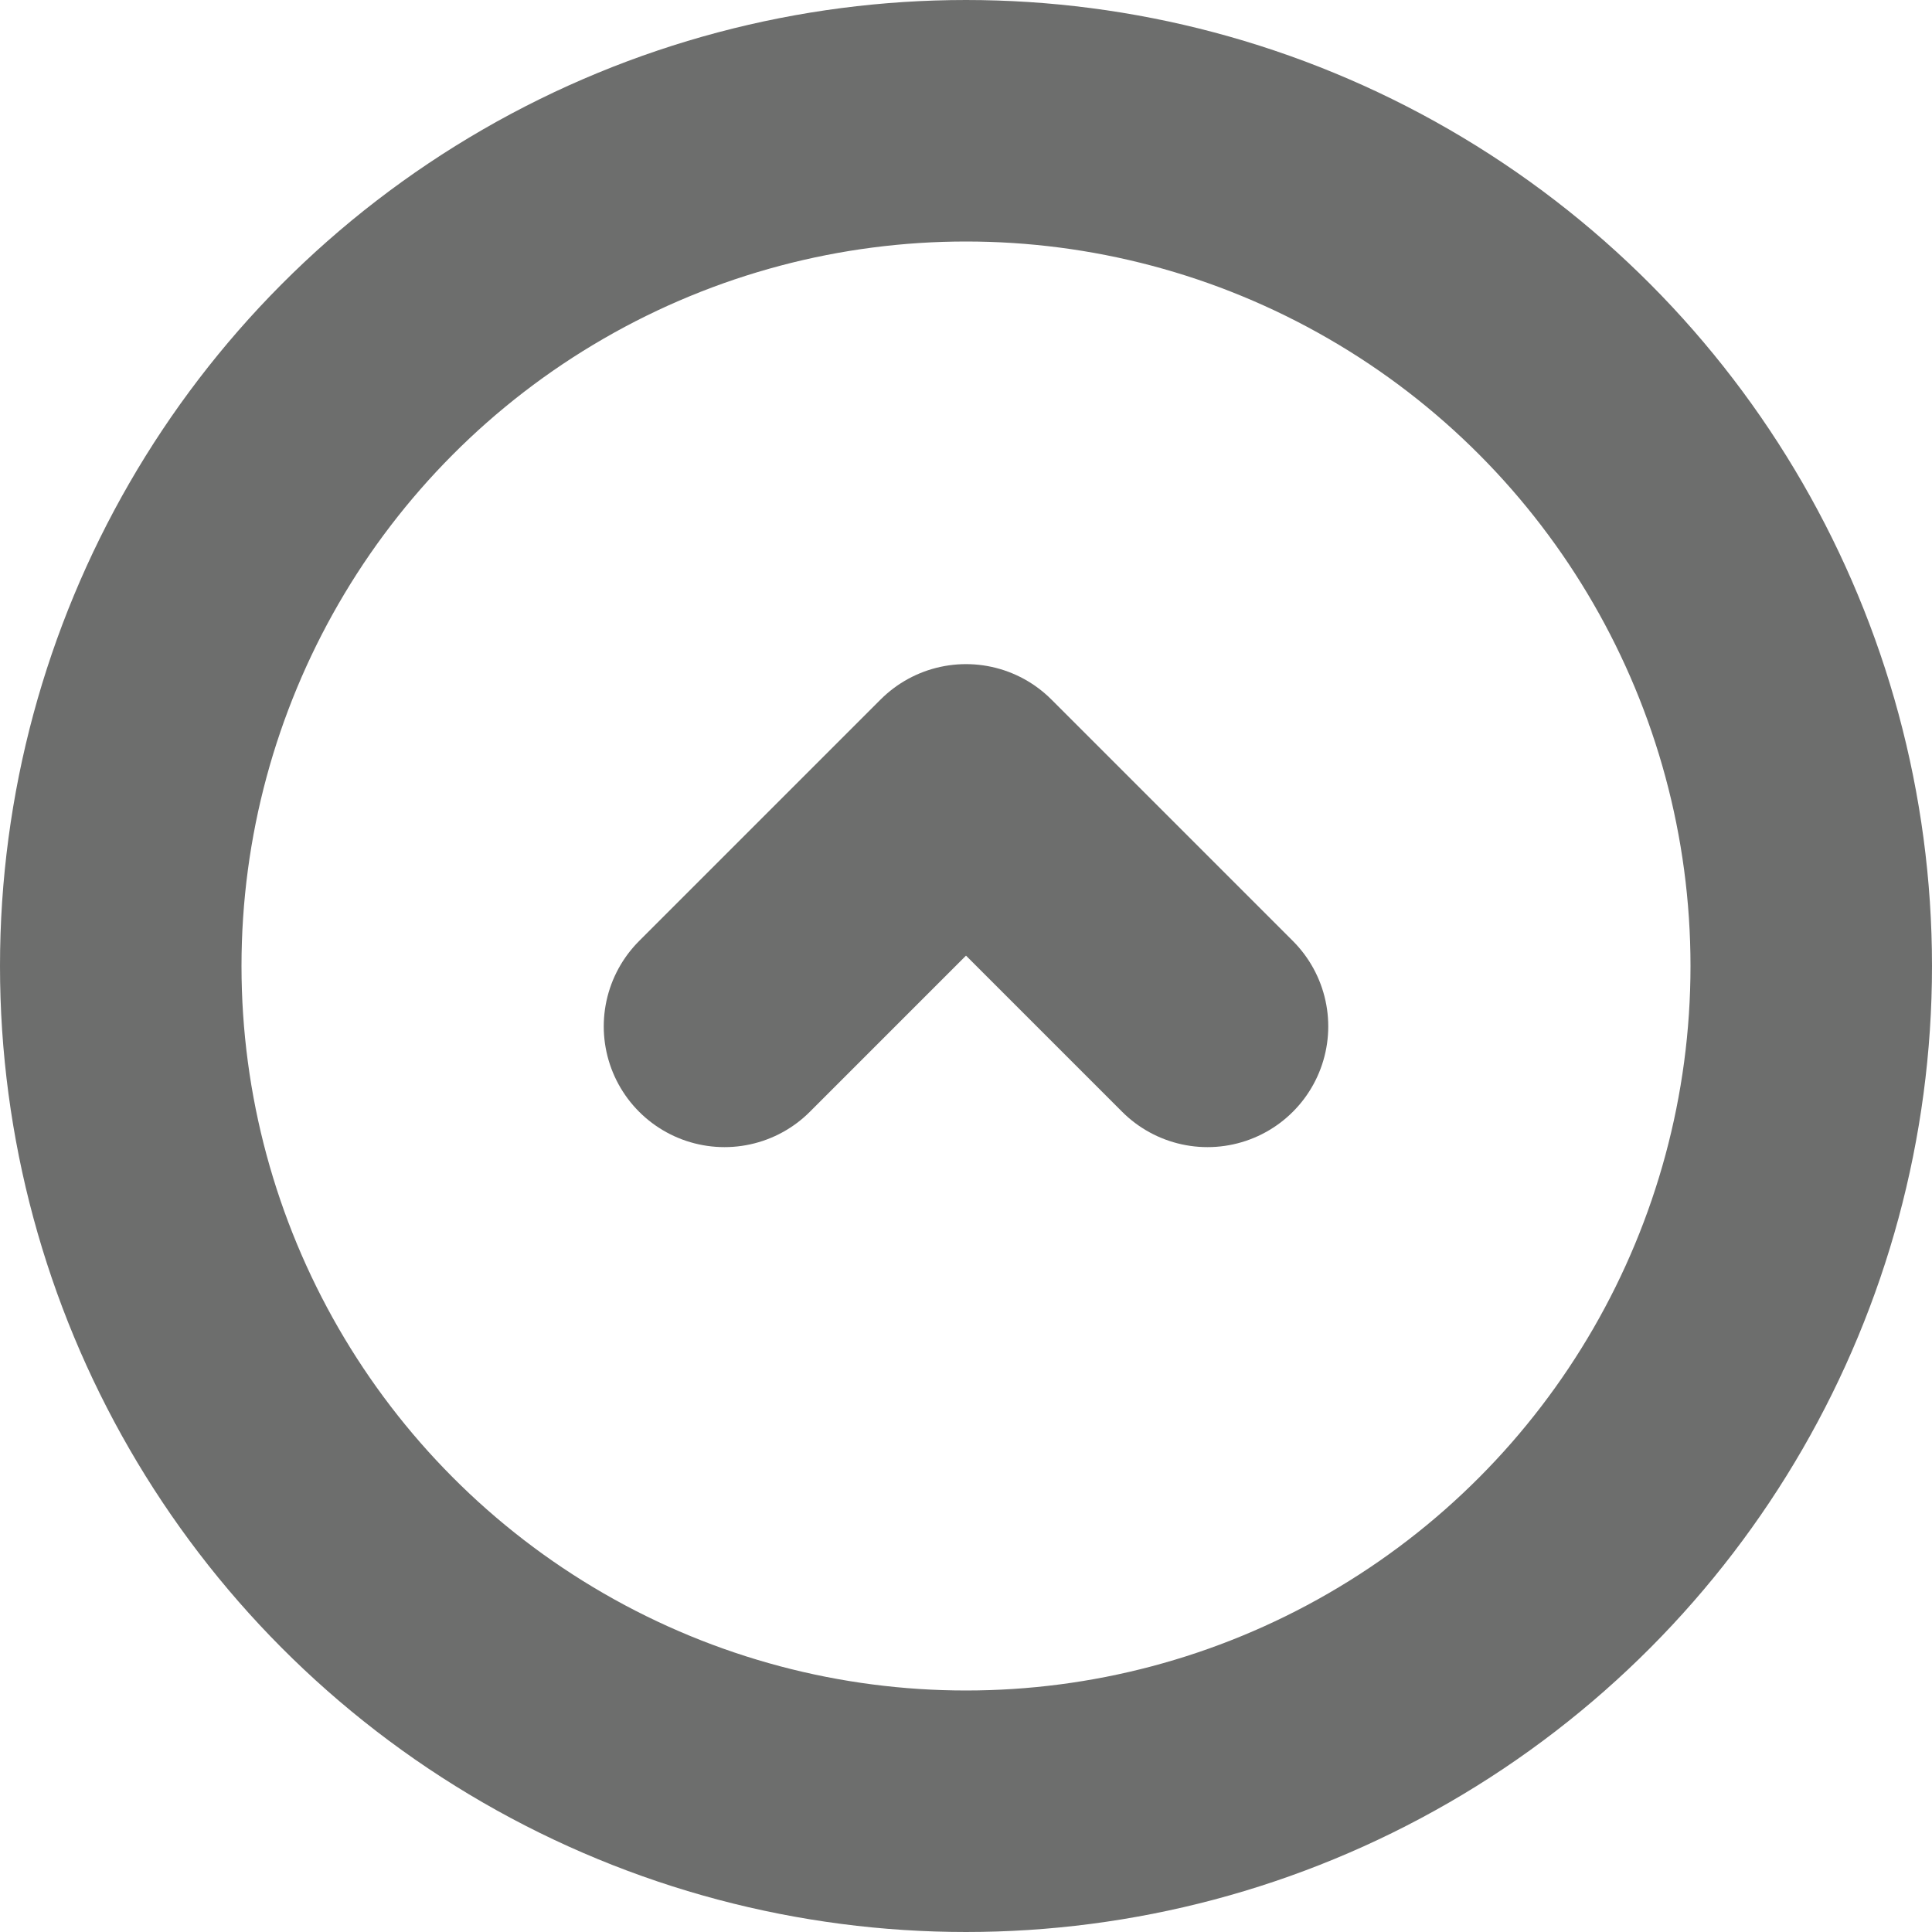 <svg xmlns="http://www.w3.org/2000/svg" width="16" height="16" viewBox="0 0 16 16"><title>chevron-up-circle</title><circle cx="8" cy="8" r="7" fill="none" stroke="#20211f" stroke-linecap="round" stroke-miterlimit="10" stroke-width="2" opacity="0.65"/><polyline points="6 8.5 8 6.5 10 8.5" fill="none" stroke="#20211f" stroke-linecap="round" stroke-linejoin="round" stroke-width="2" opacity="0.65"/></svg>